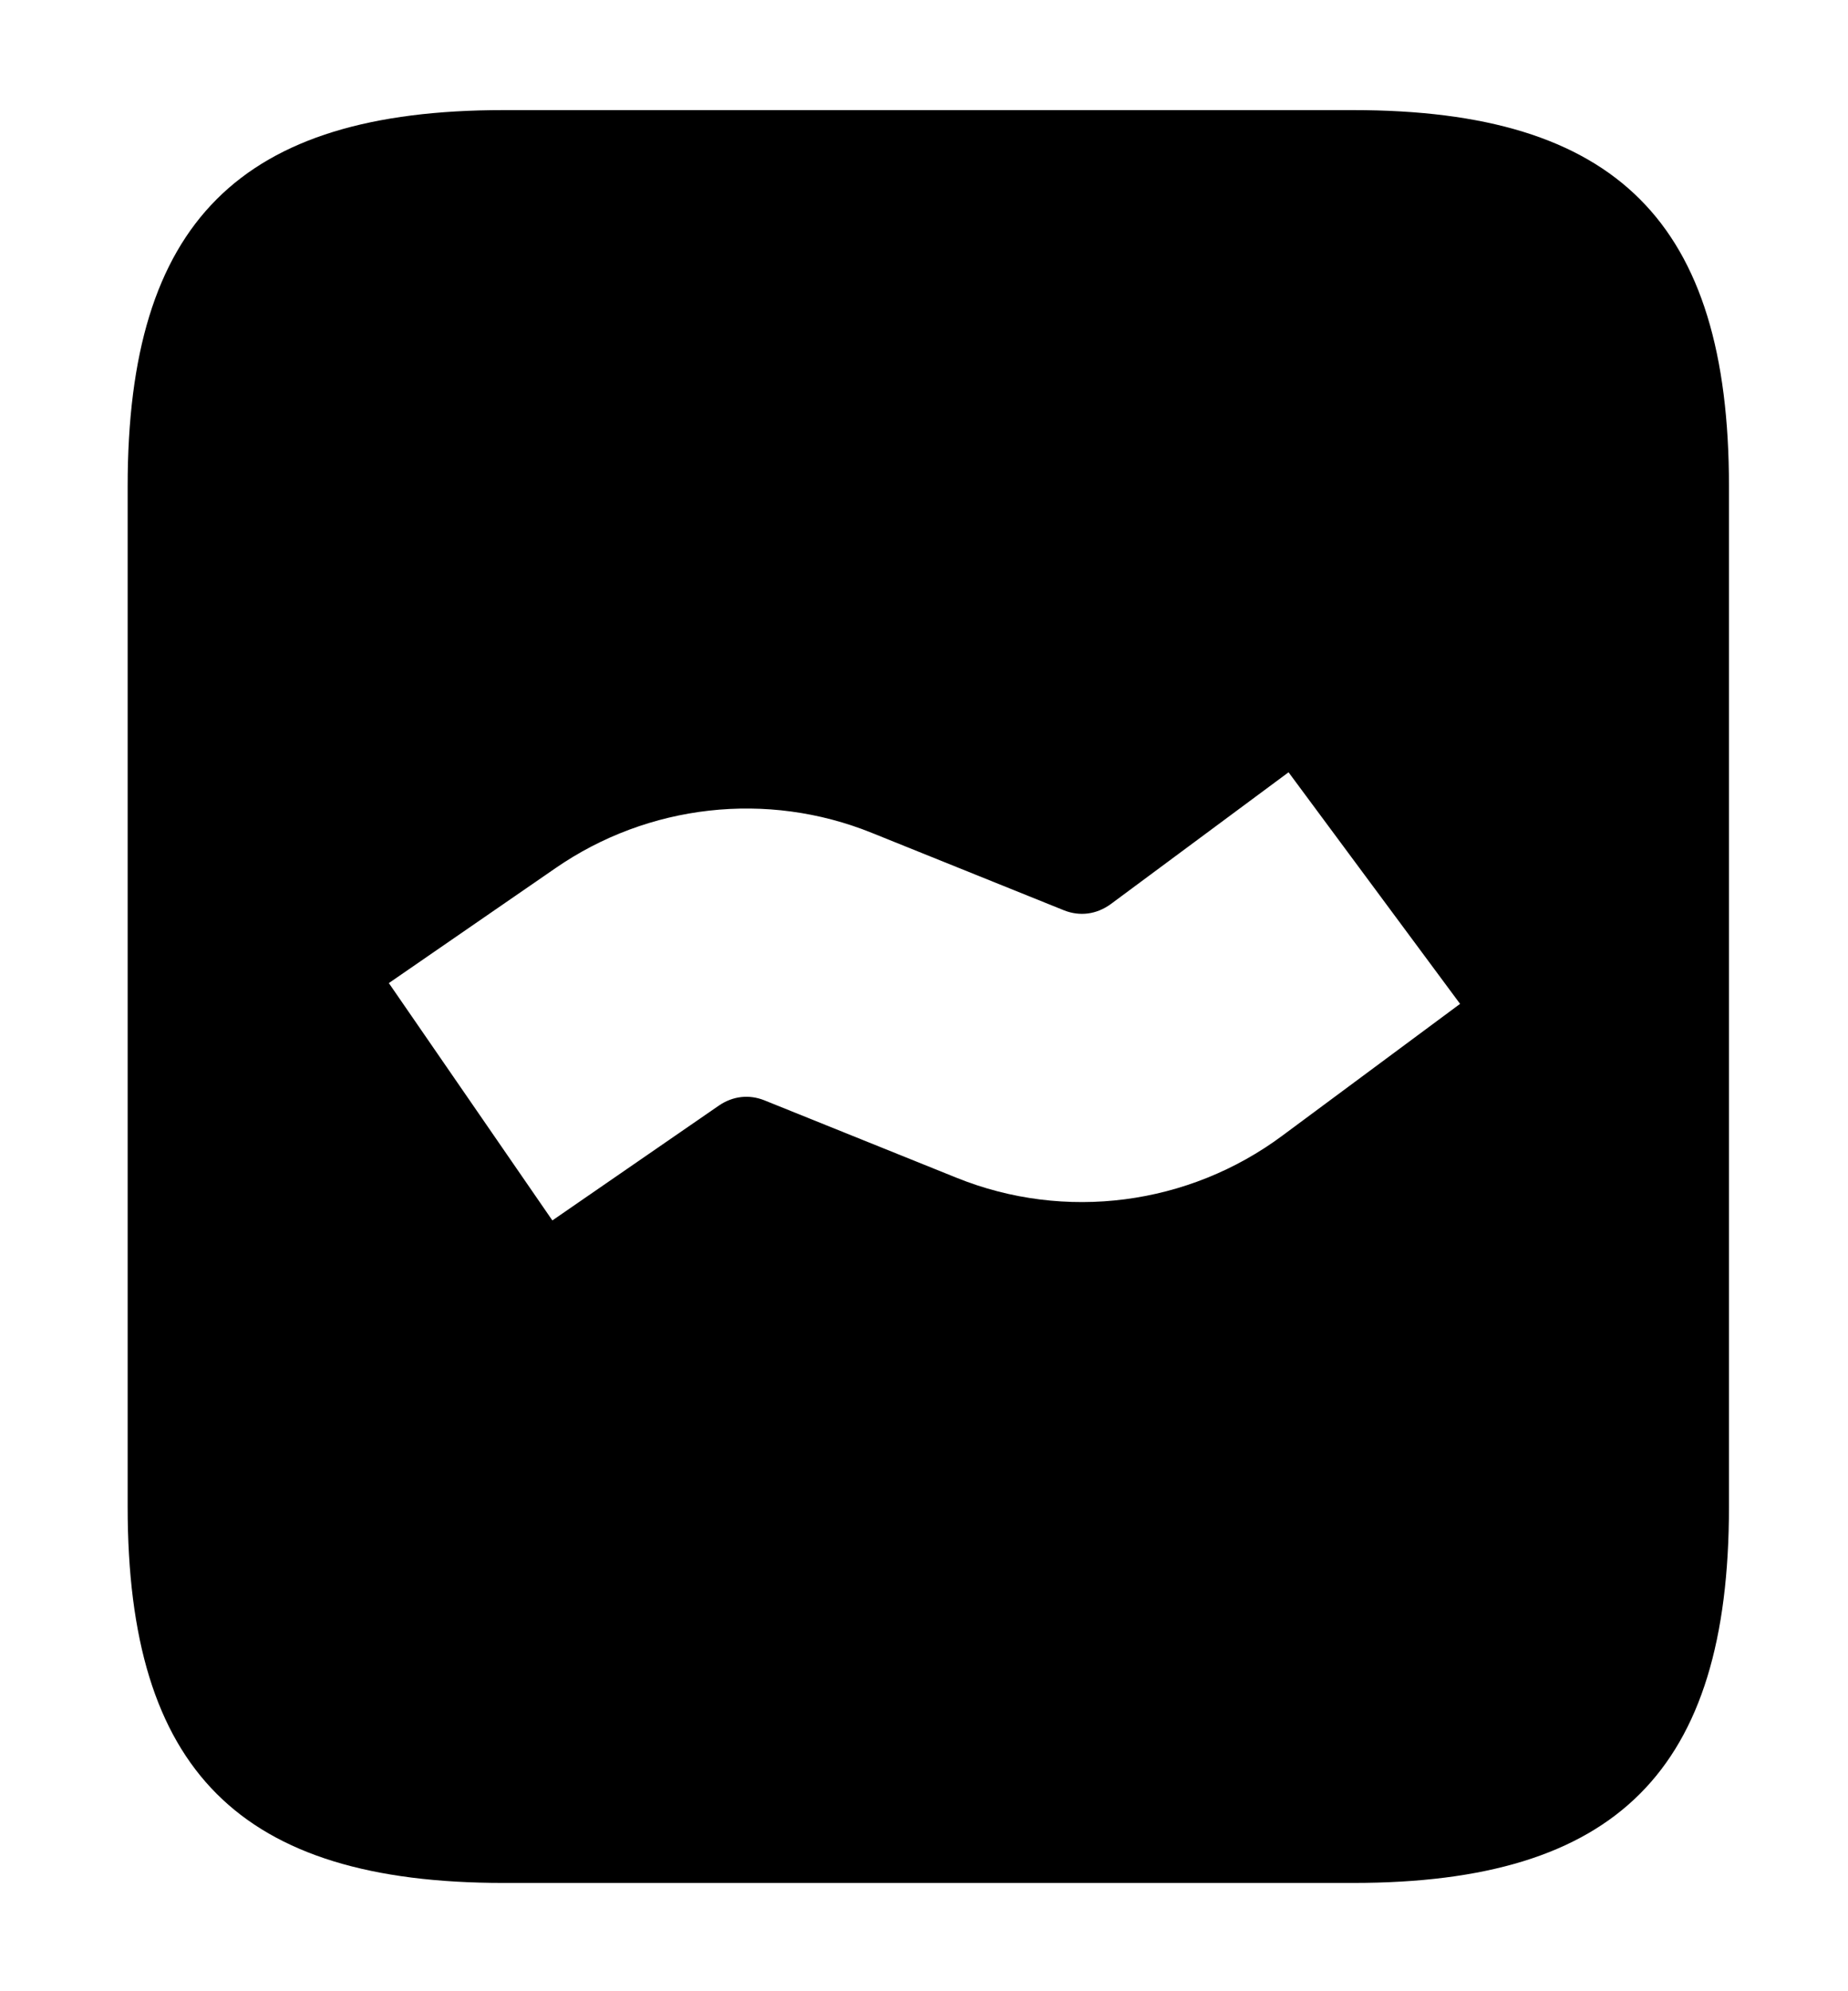 <?xml version="1.0" encoding="utf-8"?>
<svg x="628.265px" y="652.827px" width="737.673px" height="794.267px" viewBox="628.265 652.827 737.673 794.267" xmlns="http://www.w3.org/2000/svg" xmlns:xlink="http://www.w3.org/1999/xlink">
  <!--Generated by AMDN-->
  <g id="Logo">
    <path id="Compound Group" style="fill:#000000;fill-opacity:1;fill-rule:evenodd;opacity:1;stroke:none;" d="M1318.42,1254.04 C1318.42,1359.25,1273.63,1404.04,1168.42,1404.04 C1168.42,1404.04,829.221,1404.04,829.221,1404.04 C724.011,1404.04,679.221,1359.25,679.221,1254.04 C679.221,1254.04,679.221,846.756,679.221,846.756 C679.221,741.546,724.011,696.756,829.221,696.756 C829.221,696.756,1168.42,696.756,1168.42,696.756 C1273.63,696.756,1318.42,741.546,1318.42,846.756 C1318.42,846.756,1318.42,1254.04,1318.42,1254.04 z M848.753,1139.73 C870.928,1124.44,893.102,1109.15,915.277,1093.87 C920.885,1090.07,927.296,1089.41,933.31,1091.78 C958.901,1102.09,984.492,1112.39,1010.08,1122.7 C1053.37,1140.19,1102.73,1133.71,1140.12,1105.93 C1163.78,1088.39,1187.43,1070.86,1211.09,1053.33 C1188.27,1022.53,1165.44,991.735,1142.62,960.937 C1118.96,978.468,1095.31,996,1071.65,1013.53 C1065.93,1017.69,1059.27,1018.48,1053.04,1016.03 C1027.45,1005.72,1001.86,995.413,976.271,985.107 C934.516,968.238,886.981,973.626,850.004,999.184 C827.83,1014.47,805.656,1029.76,783.481,1045.04 C805.238,1076.61,826.996,1108.17,848.753,1139.73 z"/>
  </g>
</svg>
